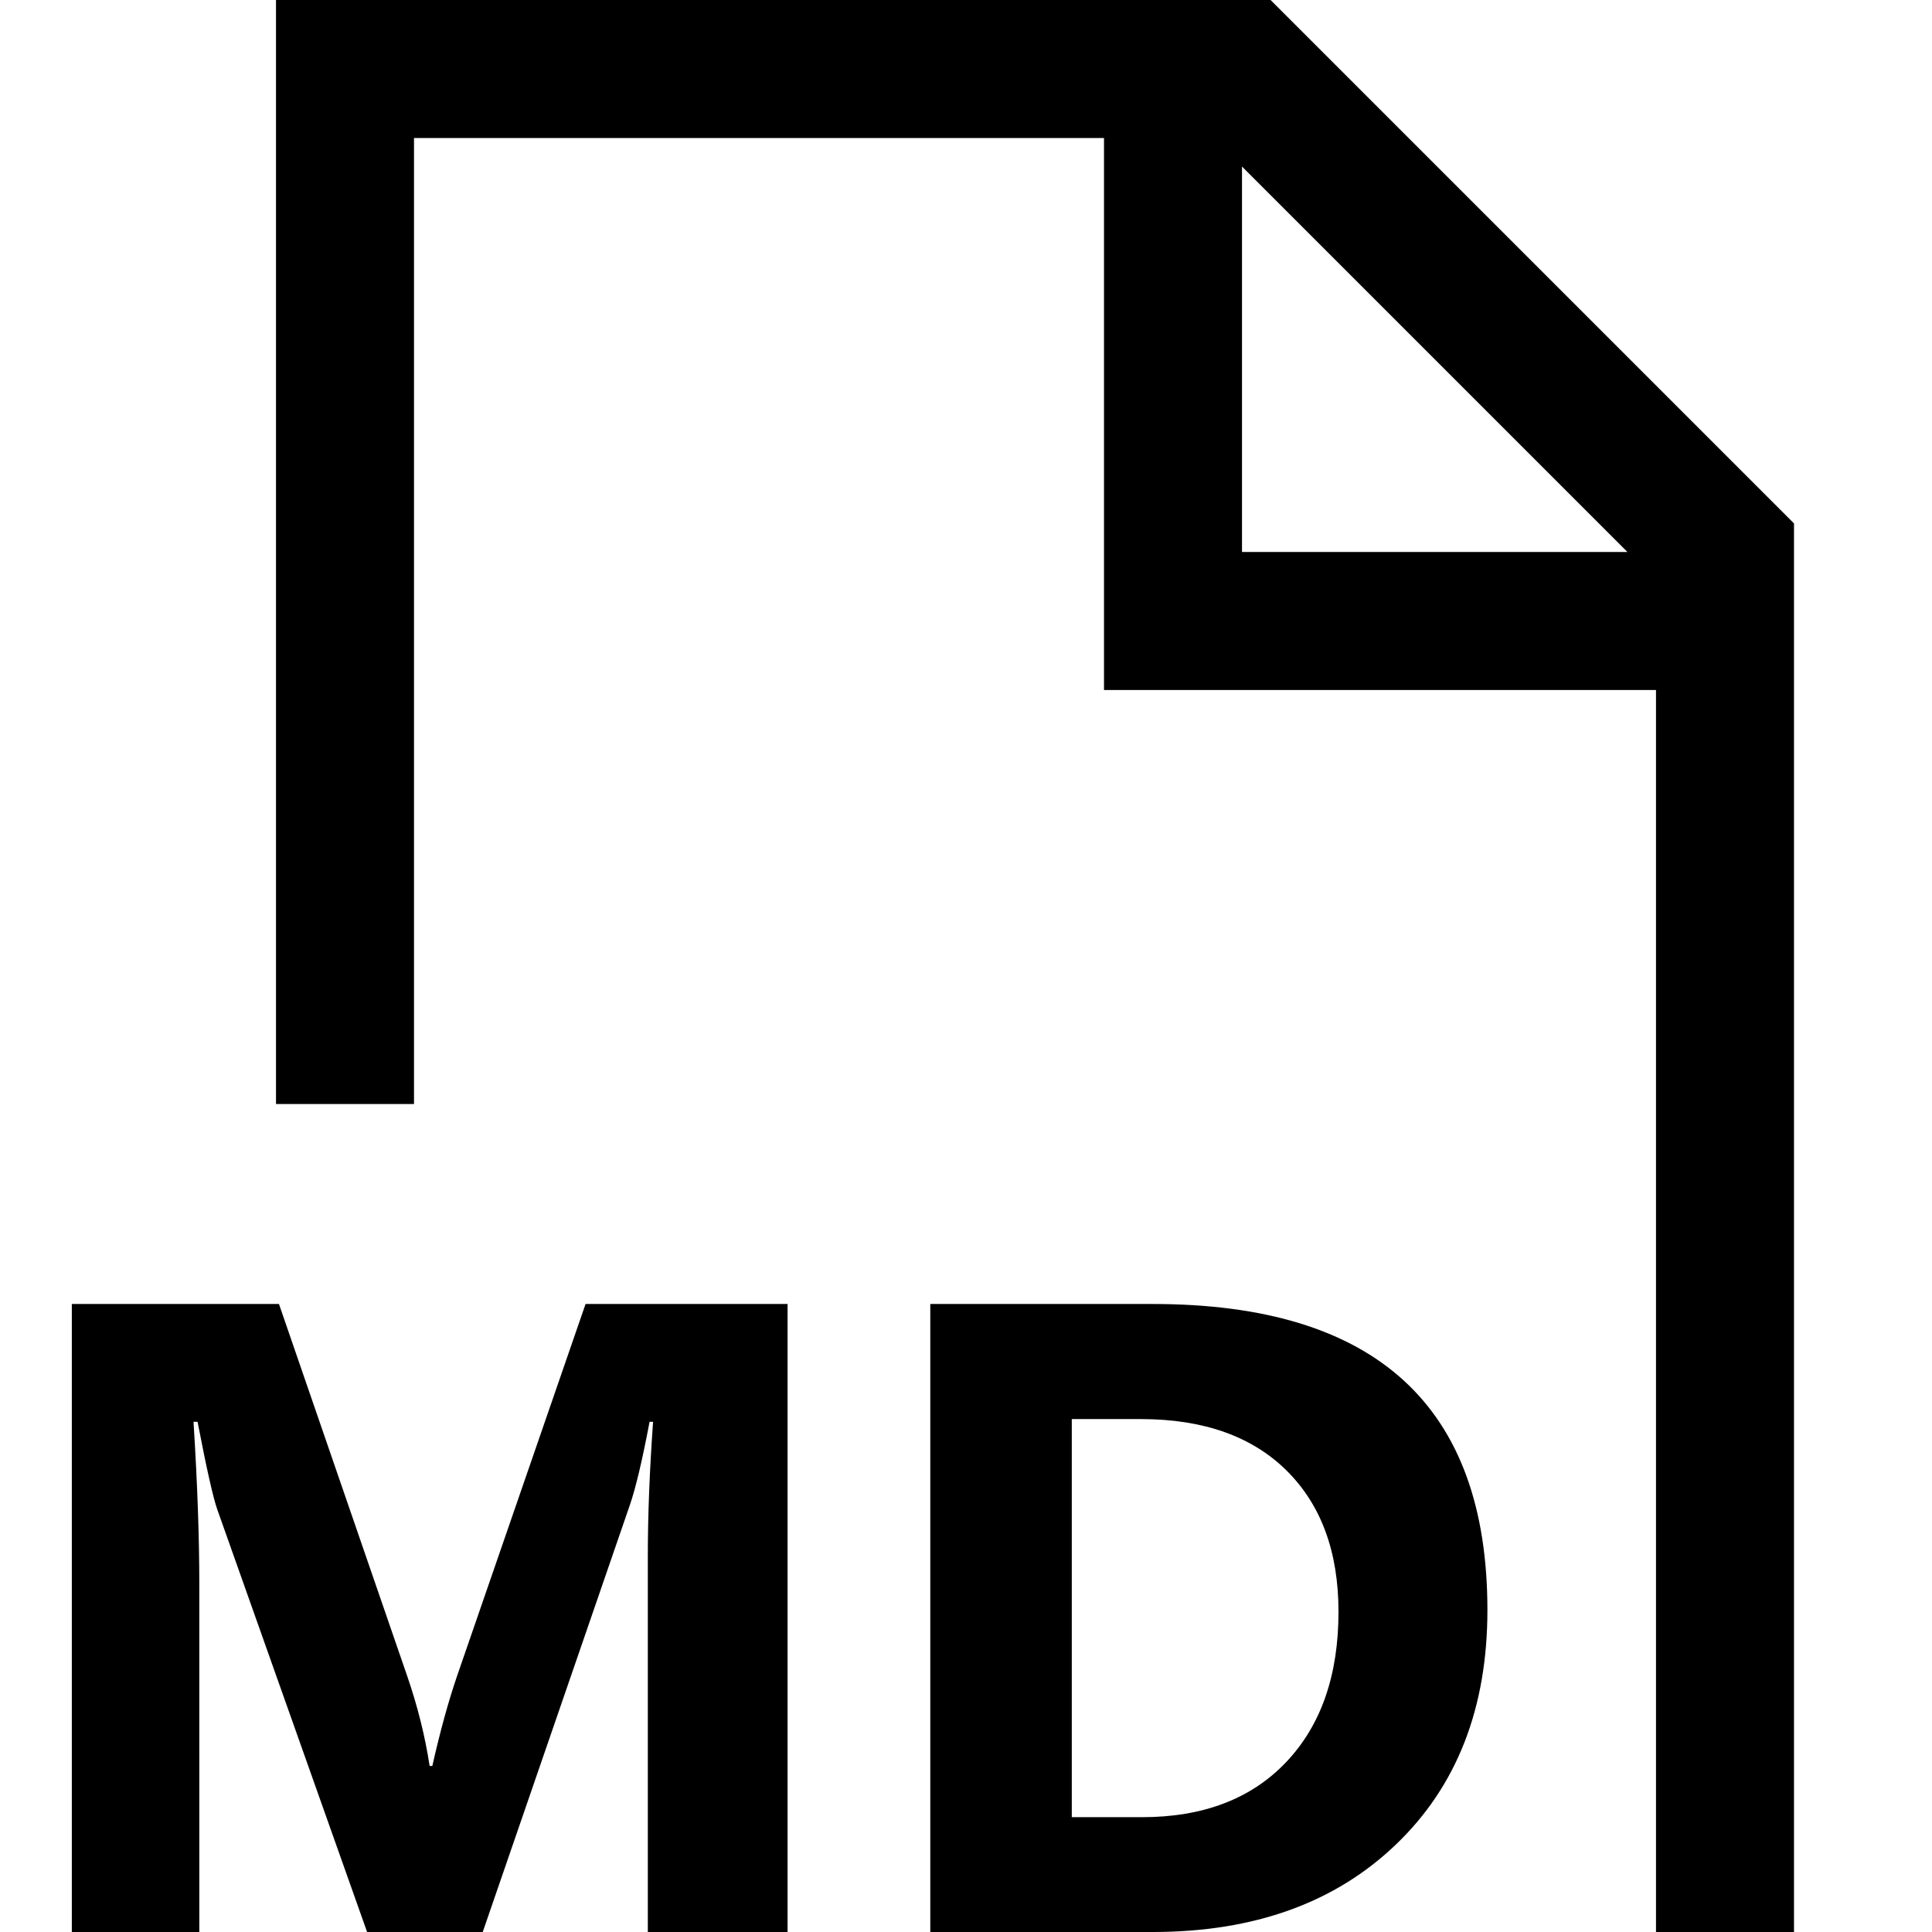 <svg xmlns="http://www.w3.org/2000/svg" viewBox="0 0 448 448"><path d="M256 160h128v288h32V121.376L294.624 0H64v256h32V32h160v128zm32-121.376L377.376 128H288V38.624zM182.625 448h-32.406v-87.125c0-9.438.406-19.813 1.219-31.188h-.813c-1.688 8.938-3.219 15.375-4.563 19.281L111.938 448H85.125l-34.75-98c-.938-2.656-2.469-9.406-4.563-20.313h-.938c.906 14.344 1.344 26.938 1.344 37.781V448H16.656V302.375h48.031l29.75 86.313c2.375 6.906 4.125 13.844 5.188 20.813h.625c1.813-8.063 3.75-15.063 5.781-21l29.75-86.125h46.844V448zm33.094 0V302.375h51.594c51.719 0 77.594 23.656 77.594 70.969 0 22.688-7.063 40.813-21.188 54.344C309.625 441.219 290.813 448 267.313 448h-51.594zm32.812-118.937v92.313h16.25c14.219 0 25.375-4.25 33.469-12.781s12.125-20.156 12.125-34.844c0-13.875-4-24.781-12.031-32.75-8.031-7.938-19.281-11.938-33.781-11.938h-16.032z"/></svg>
